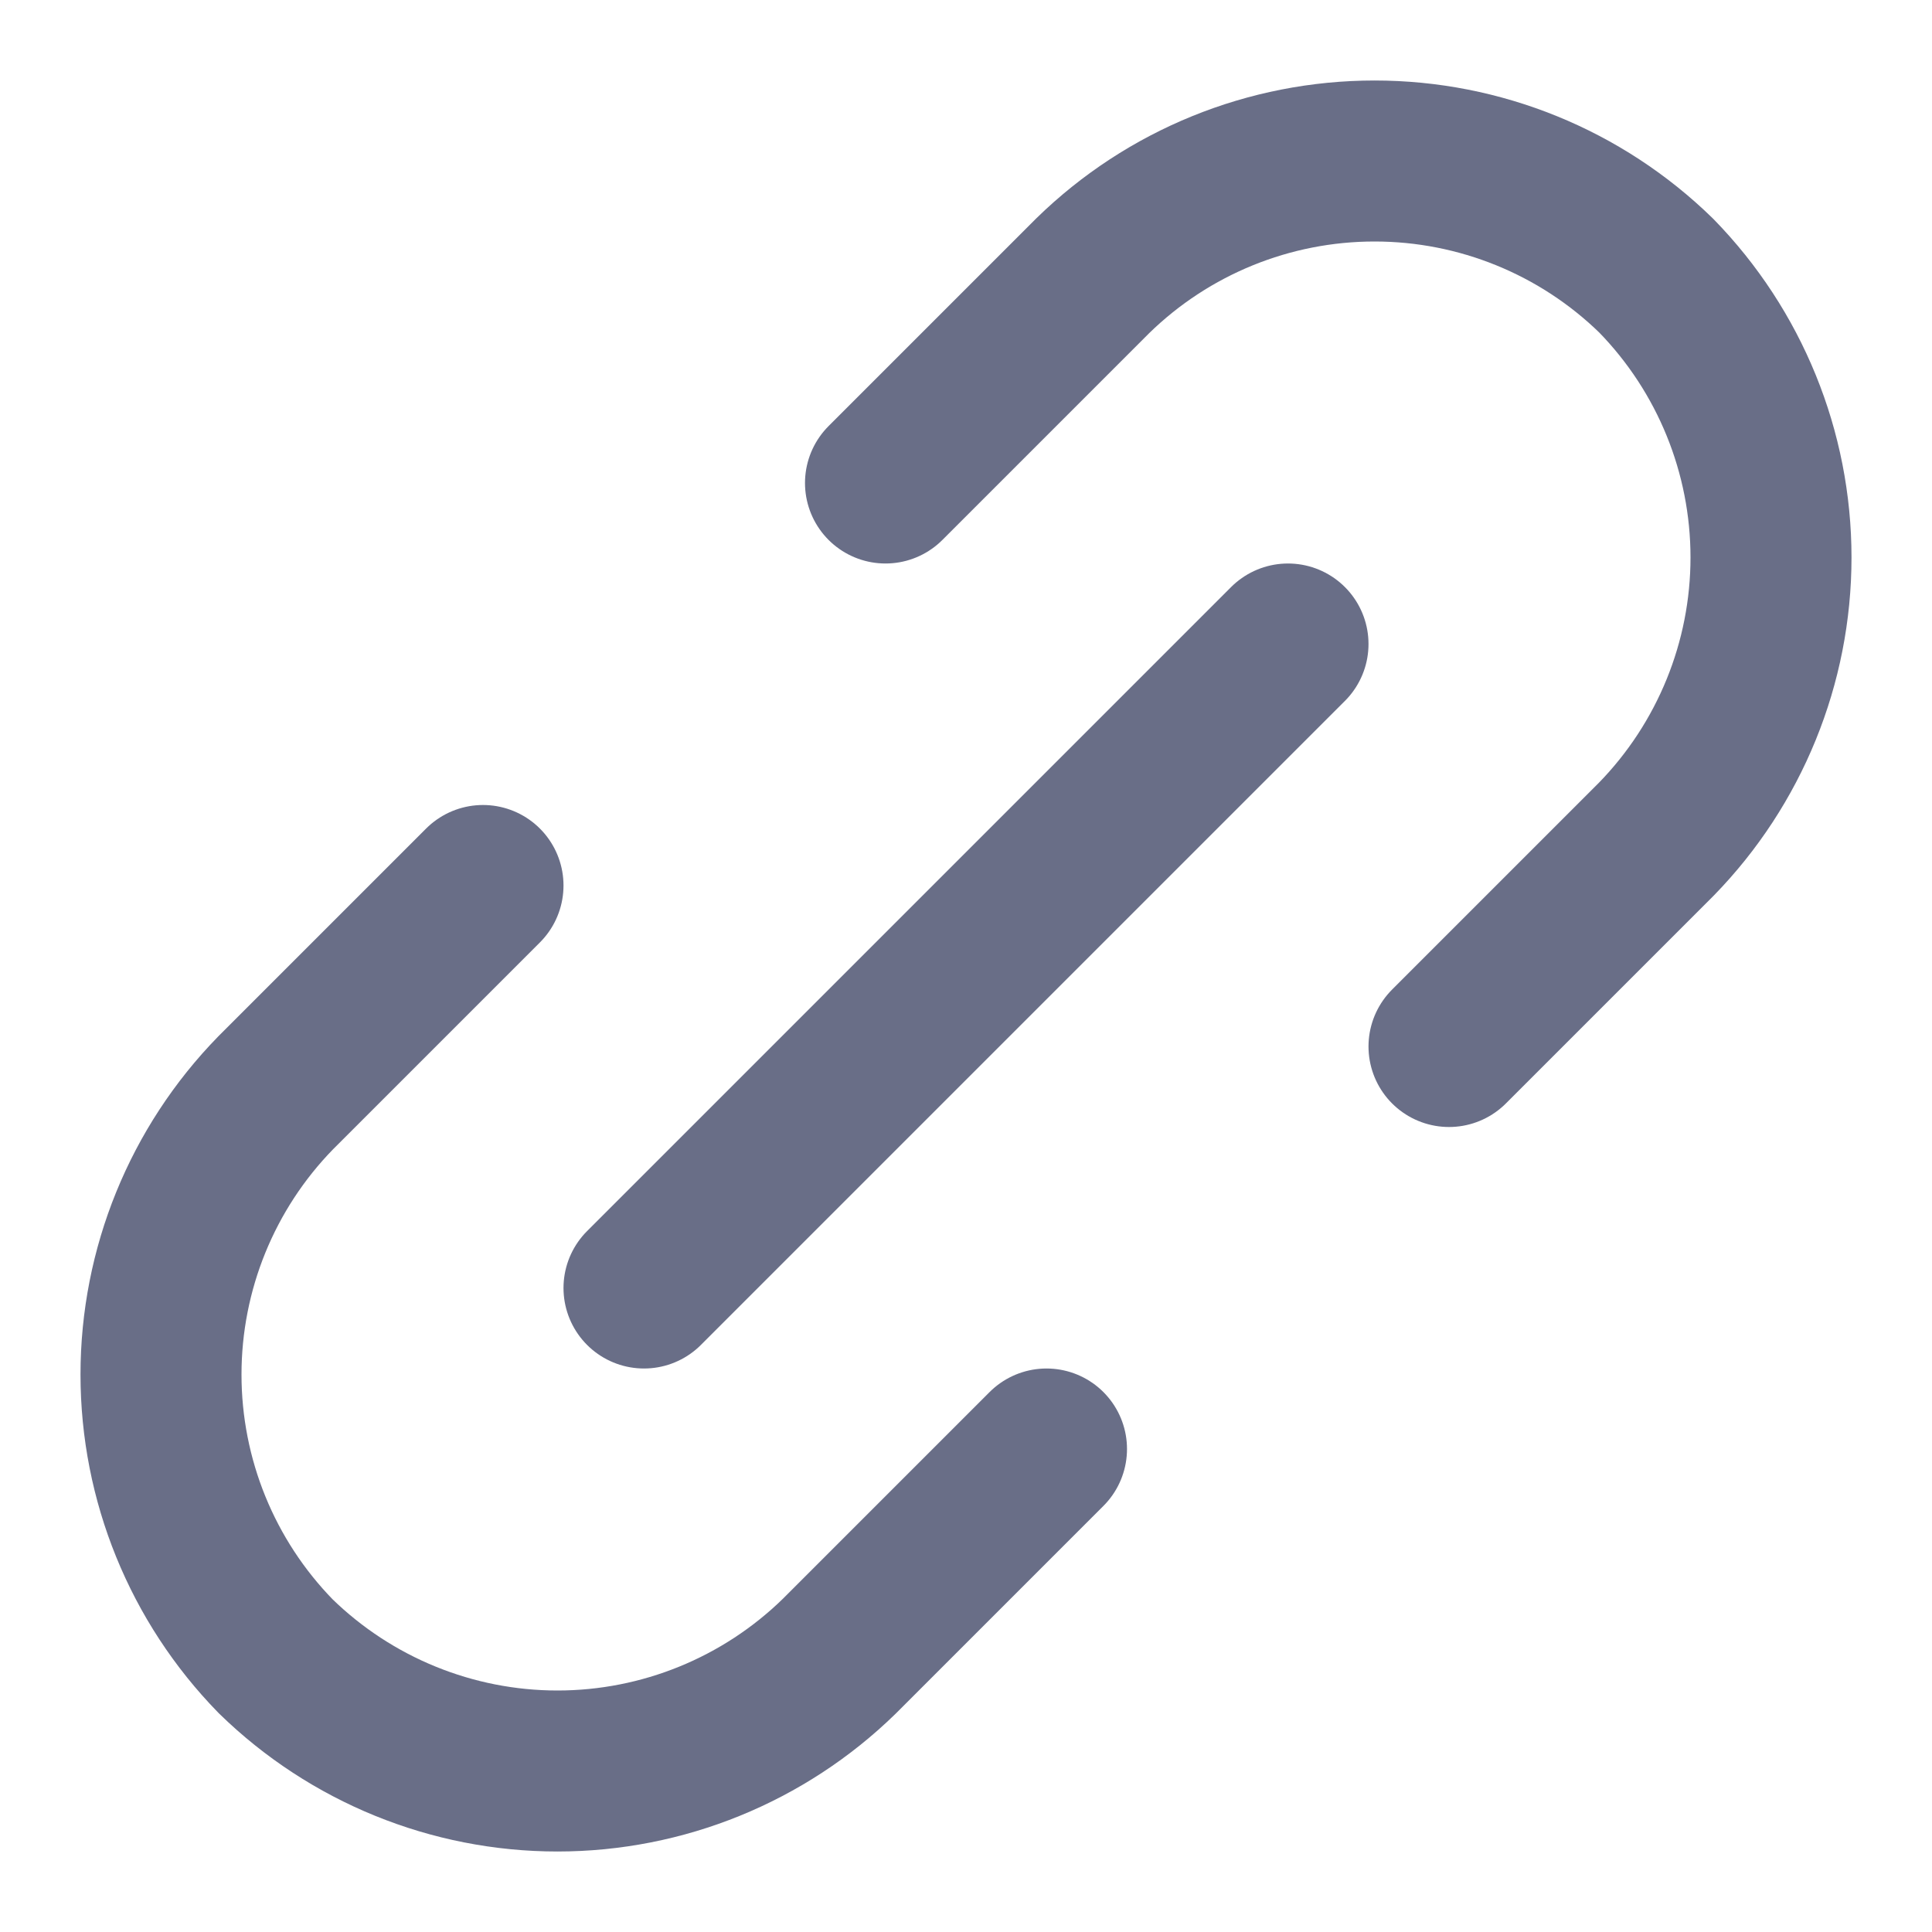 <svg width="24" height="24" viewBox="0 0 24 24" fill="none" xmlns="http://www.w3.org/2000/svg">
<path d="M11 6L13.575 3.425C14.511 2.511 15.767 2 17.075 2C18.383 2 19.639 2.511 20.575 3.425V3.425C21.488 4.361 22 5.617 22 6.925C22 8.233 21.488 9.489 20.575 10.425L18 13" stroke="#696E87" stroke-width="2" stroke-linecap="round" stroke-linejoin="round"/>
<path d="M13 18L10.425 20.575C9.489 21.488 8.233 22 6.925 22C5.617 22 4.361 21.488 3.425 20.575V20.575C2.511 19.639 2 18.383 2 17.075C2 15.767 2.511 14.511 3.425 13.575L6 11" stroke="#696E87" stroke-width="2" stroke-linecap="round" stroke-linejoin="round"/>
<path d="M8 16L16 8" stroke="#696E87" stroke-width="2" stroke-linecap="round" stroke-linejoin="round"/>
</svg>

